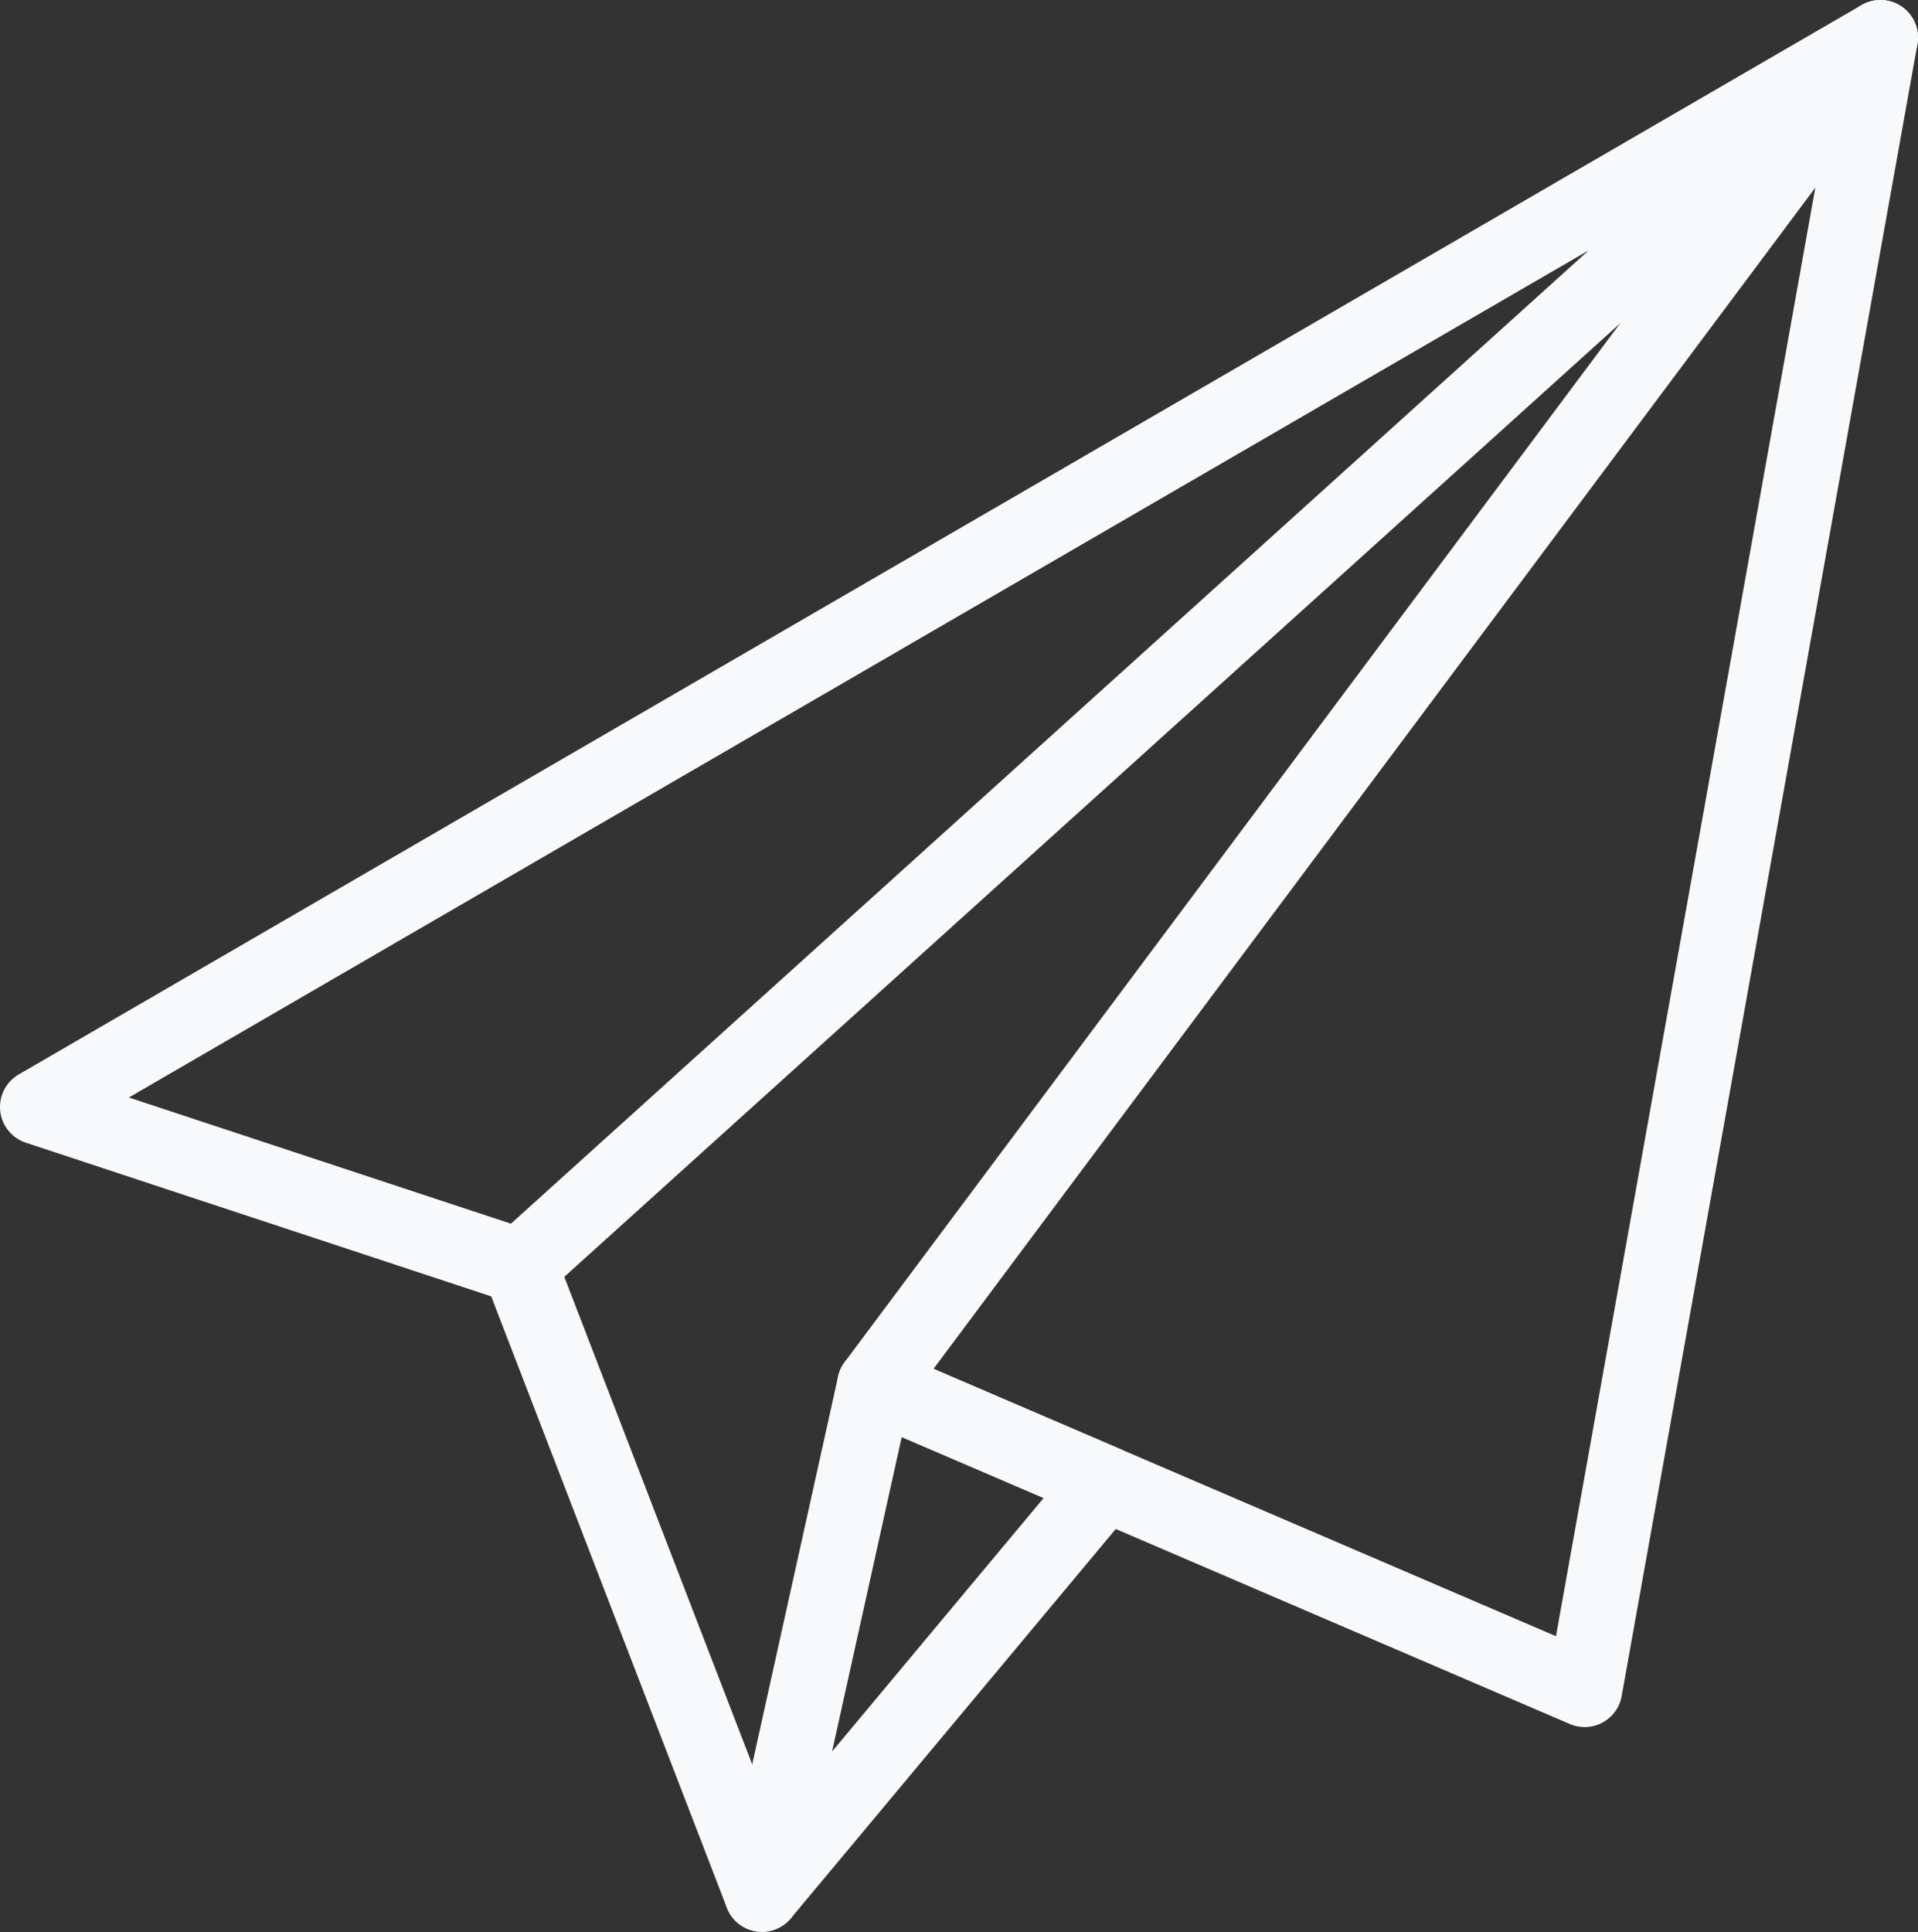 <?xml version="1.0" encoding="UTF-8" standalone="no"?>
<!-- Created with Inkscape (http://www.inkscape.org/) -->

<svg
   xmlns:dc="http://purl.org/dc/elements/1.1/"
   xmlns:cc="http://creativecommons.org/ns#"
   xmlns:rdf="http://www.w3.org/1999/02/22-rdf-syntax-ns#"
   xmlns:svg="http://www.w3.org/2000/svg"
   xmlns="http://www.w3.org/2000/svg"
   xmlns:sodipodi="http://sodipodi.sourceforge.net/DTD/sodipodi-0.dtd"
   xmlns:inkscape="http://www.inkscape.org/namespaces/inkscape"
   id="svg2"
   version="1.1"
   inkscape:version="0.91 r13725"
   xml:space="preserve"
   width="573.806"
   height="578.038"
   viewBox="0 0 573.806 578.038"
   sodipodi:docname="icon_Send.svg"><rect x="0" y="0" width="573.806" height="578.038" fill="#333333" stroke="none"/><defs
     id="defs6"><clipPath
       clipPathUnits="userSpaceOnUse"
       id="clipPath16"><path
         d="m 0,850.39 850.39,0 L 850.39,0 0,0 0,850.39 Z"
         id="path18"
         inkscape:connector-curvature="0" /></clipPath><clipPath
       clipPathUnits="userSpaceOnUse"
       id="clipPath32"><path
         d="m 0,850.39 850.39,0 L 850.39,0 0,0 0,850.39 Z"
         id="path34"
         inkscape:connector-curvature="0" /></clipPath><clipPath
       clipPathUnits="userSpaceOnUse"
       id="clipPath88"><path
         d="m 0,850.39 850.39,0 L 850.39,0 0,0 0,850.39 Z"
         id="path90"
         inkscape:connector-curvature="0" /></clipPath></defs><sodipodi:namedview
     pagecolor="#ffffff"
     bordercolor="#666666"
     borderopacity="1"
     objecttolerance="10"
     gridtolerance="10"
     guidetolerance="10"
     inkscape:pageopacity="0"
     inkscape:pageshadow="2"
     inkscape:window-width="1366"
     inkscape:window-height="744"
     id="namedview4"
     showgrid="false"
     fit-margin-top="0"
     fit-margin-left="0"
     fit-margin-right="0"
     fit-margin-bottom="0"
     inkscape:zoom="0.22201577"
     inkscape:cx="-227.27129"
     inkscape:cy="285.43893"
     inkscape:window-x="0"
     inkscape:window-y="24"
     inkscape:window-maximized="1"
     inkscape:current-layer="g10" /><g
     id="g10"
     inkscape:groupmode="layer"
     inkscape:label="0005_icon_Dashboard"
     transform="matrix(1.25,0,0,-1.25,-222.767,824.093)"><g
       id="g68"
       transform="translate(387.589,327.932)"><path
         d="M 0,0 169.885,-72.964 240.67,322.345 0,0 Z"
         style="fill:none;stroke:#f8f9fa;stroke-width:18;stroke-linecap:round;stroke-linejoin:round;stroke-miterlimit:10;stroke-dasharray:none;stroke-opacity:1"
         id="path70"
         inkscape:connector-curvature="0" /></g><g
       id="g72"
       transform="translate(187.212,394.361)"><path
         d="M 0,0 115.434,-38.115 441.046,255.916 0,0 Z"
         style="fill:none;stroke:#f8f9fa;stroke-width:18;stroke-linecap:round;stroke-linejoin:round;stroke-miterlimit:10;stroke-dasharray:none;stroke-opacity:1"
         id="path74"
         inkscape:connector-curvature="0" /></g><g
       id="g76"
       transform="translate(360.576,205.963)"><path
         d="M 0,0 82.065,98.324 27.013,121.969 0,0 Z"
         style="fill:none;stroke:#f8f9fa;stroke-width:18;stroke-linecap:round;stroke-linejoin:round;stroke-miterlimit:10;stroke-dasharray:none;stroke-opacity:1"
         id="path78"
         inkscape:connector-curvature="0" /></g><g
       id="g80"
       transform="translate(302.647,356.245)"><path
         d="M 0,0 57.93,-150.282"
         style="fill:none;stroke:#f8f9fa;stroke-width:18;stroke-linecap:round;stroke-linejoin:round;stroke-miterlimit:10;stroke-dasharray:none;stroke-opacity:1"
         id="path82"
         inkscape:connector-curvature="0" /></g></g></svg>
